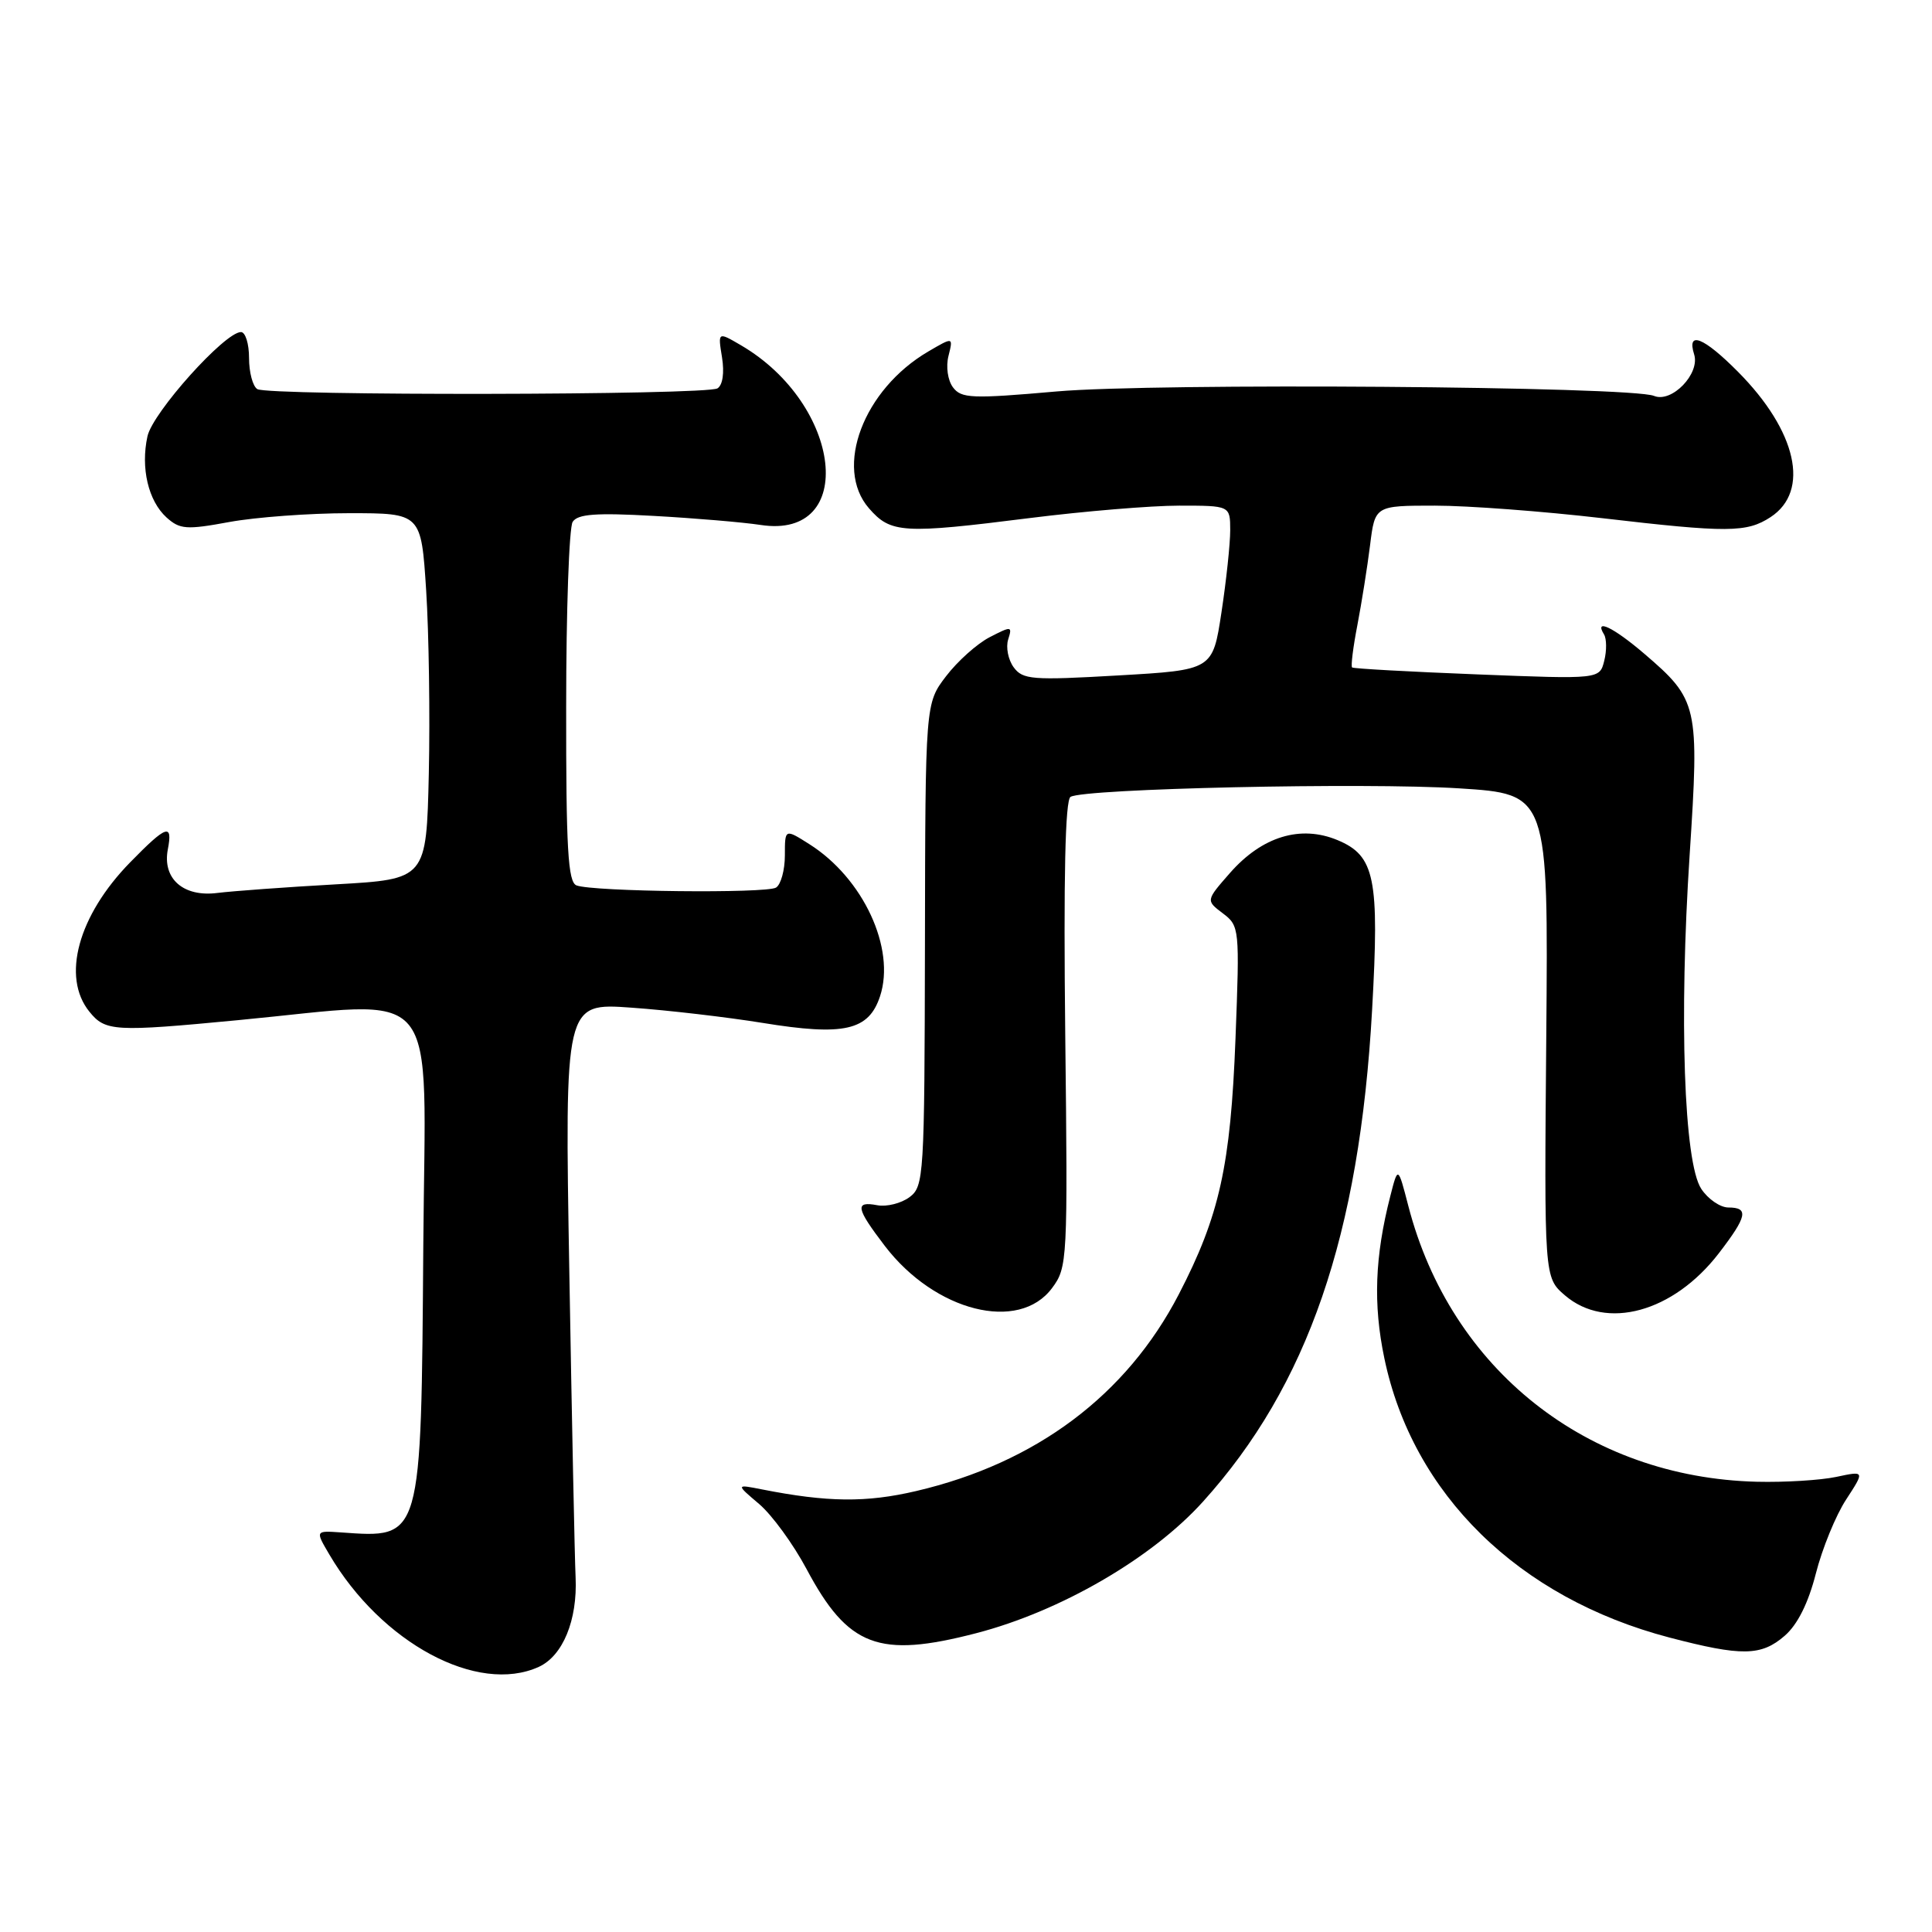 <?xml version="1.0" encoding="UTF-8" standalone="no"?>
<!DOCTYPE svg PUBLIC "-//W3C//DTD SVG 1.1//EN" "http://www.w3.org/Graphics/SVG/1.1/DTD/svg11.dtd" >
<svg xmlns="http://www.w3.org/2000/svg" xmlns:xlink="http://www.w3.org/1999/xlink" version="1.1" viewBox="0 0 256 256">
 <g >
 <path fill="currentColor"
d=" M 71.39 220.87 C 74.58 219.41 76.53 214.68 76.27 209.00 C 76.15 206.53 75.78 188.39 75.44 168.69 C 74.82 132.88 74.82 132.88 83.66 133.52 C 88.52 133.86 96.35 134.78 101.05 135.54 C 111.85 137.30 115.11 136.56 116.61 132.01 C 118.70 125.67 114.38 116.37 107.25 111.86 C 104.00 109.80 104.00 109.80 104.00 113.34 C 104.00 115.29 103.47 117.21 102.83 117.61 C 101.53 118.41 78.58 118.16 76.39 117.32 C 75.26 116.89 75.00 112.46 75.02 93.64 C 75.02 80.91 75.41 69.89 75.88 69.15 C 76.55 68.11 78.95 67.93 86.62 68.36 C 92.05 68.66 98.43 69.20 100.80 69.56 C 113.63 71.52 111.64 53.60 98.15 45.73 C 95.12 43.96 95.12 43.96 95.67 47.35 C 96.00 49.40 95.76 51.03 95.07 51.46 C 93.60 52.37 35.56 52.46 34.10 51.56 C 33.49 51.19 33.00 49.33 33.00 47.44 C 33.00 45.55 32.52 44.00 31.93 44.00 C 29.79 44.00 20.24 54.64 19.54 57.81 C 18.62 62.01 19.65 66.37 22.07 68.57 C 23.83 70.15 24.70 70.22 30.38 69.17 C 33.87 68.53 41.02 68.00 46.27 68.00 C 55.81 68.00 55.81 68.00 56.47 78.25 C 56.83 83.89 56.99 94.80 56.82 102.50 C 56.50 116.50 56.50 116.50 44.50 117.18 C 37.90 117.55 30.84 118.07 28.81 118.32 C 24.30 118.90 21.49 116.43 22.24 112.54 C 22.91 109.04 22.07 109.33 17.26 114.25 C 10.35 121.31 8.12 129.46 11.85 134.06 C 13.96 136.67 15.15 136.74 31.50 135.18 C 58.90 132.58 56.35 129.49 56.09 164.96 C 55.80 204.31 55.94 203.81 45.14 203.05 C 41.78 202.82 41.78 202.82 43.64 205.98 C 50.54 217.72 63.28 224.56 71.39 220.87 Z  M 236.48 216.75 C 238.18 215.28 239.61 212.42 240.61 208.50 C 241.45 205.20 243.25 200.79 244.62 198.70 C 247.10 194.89 247.10 194.89 243.30 195.70 C 241.21 196.14 236.48 196.43 232.80 196.34 C 210.32 195.78 192.22 181.46 186.61 159.79 C 185.24 154.50 185.24 154.50 184.22 158.50 C 182.17 166.50 181.94 172.83 183.43 179.96 C 187.18 197.99 201.22 211.74 221.20 216.98 C 230.79 219.49 233.37 219.45 236.48 216.75 Z  M 129.34 216.41 C 140.49 213.52 152.61 206.50 159.39 198.99 C 173.29 183.60 180.14 163.70 181.81 133.82 C 182.79 116.35 182.19 113.39 177.23 111.32 C 172.33 109.28 167.23 110.83 162.98 115.67 C 159.78 119.32 159.78 119.32 162.03 121.02 C 164.24 122.69 164.27 123.01 163.71 137.61 C 163.06 154.46 161.60 161.08 156.20 171.50 C 149.27 184.87 137.27 193.86 121.40 197.57 C 114.79 199.12 109.66 199.07 100.95 197.35 C 97.50 196.67 97.50 196.67 100.58 199.28 C 102.28 200.72 105.11 204.60 106.87 207.90 C 112.37 218.22 116.43 219.76 129.34 216.41 Z  M 139.40 170.68 C 141.45 167.93 141.49 167.06 141.15 137.05 C 140.92 116.24 141.14 106.03 141.85 105.59 C 143.64 104.49 180.83 103.67 193.33 104.46 C 205.16 105.21 205.16 105.21 204.89 137.24 C 204.61 169.27 204.61 169.27 207.36 171.64 C 212.82 176.33 221.72 173.90 227.75 166.07 C 231.51 161.18 231.76 160.00 229.02 160.00 C 227.94 160.00 226.31 158.88 225.42 157.52 C 223.13 154.03 222.47 134.88 223.89 113.22 C 225.18 93.47 225.01 92.73 217.85 86.60 C 213.78 83.12 211.19 81.88 212.54 84.06 C 212.89 84.64 212.91 86.21 212.57 87.56 C 211.96 90.00 211.96 90.00 195.73 89.36 C 186.80 89.01 179.35 88.60 179.16 88.44 C 178.98 88.29 179.29 85.76 179.86 82.83 C 180.42 79.90 181.18 75.14 181.54 72.25 C 182.19 67.00 182.19 67.00 190.14 67.00 C 194.51 67.00 204.48 67.75 212.29 68.66 C 228.91 70.60 231.45 70.59 234.61 68.52 C 239.88 65.07 238.09 57.11 230.28 49.25 C 225.74 44.68 223.48 43.78 224.48 46.95 C 225.30 49.51 221.52 53.43 219.17 52.46 C 216.12 51.19 153.09 50.72 140.00 51.87 C 128.76 52.86 127.38 52.80 126.27 51.32 C 125.58 50.39 125.32 48.58 125.68 47.16 C 126.31 44.64 126.31 44.64 123.01 46.57 C 114.41 51.60 110.48 61.99 115.14 67.35 C 118.03 70.67 119.60 70.77 136.49 68.64 C 143.64 67.74 152.53 67.00 156.24 67.00 C 163.00 67.00 163.00 67.00 163.01 70.25 C 163.01 72.04 162.49 76.94 161.85 81.14 C 160.69 88.78 160.69 88.78 148.16 89.50 C 136.74 90.16 135.52 90.06 134.31 88.41 C 133.59 87.42 133.26 85.76 133.59 84.73 C 134.15 82.95 134.03 82.94 131.14 84.43 C 129.47 85.29 126.87 87.62 125.36 89.60 C 122.61 93.20 122.61 93.20 122.56 125.18 C 122.50 155.96 122.43 157.21 120.50 158.64 C 119.40 159.45 117.49 159.93 116.25 159.70 C 113.23 159.13 113.41 160.07 117.25 165.10 C 123.90 173.79 135.00 176.59 139.40 170.68 Z "/>
</g>
</svg>